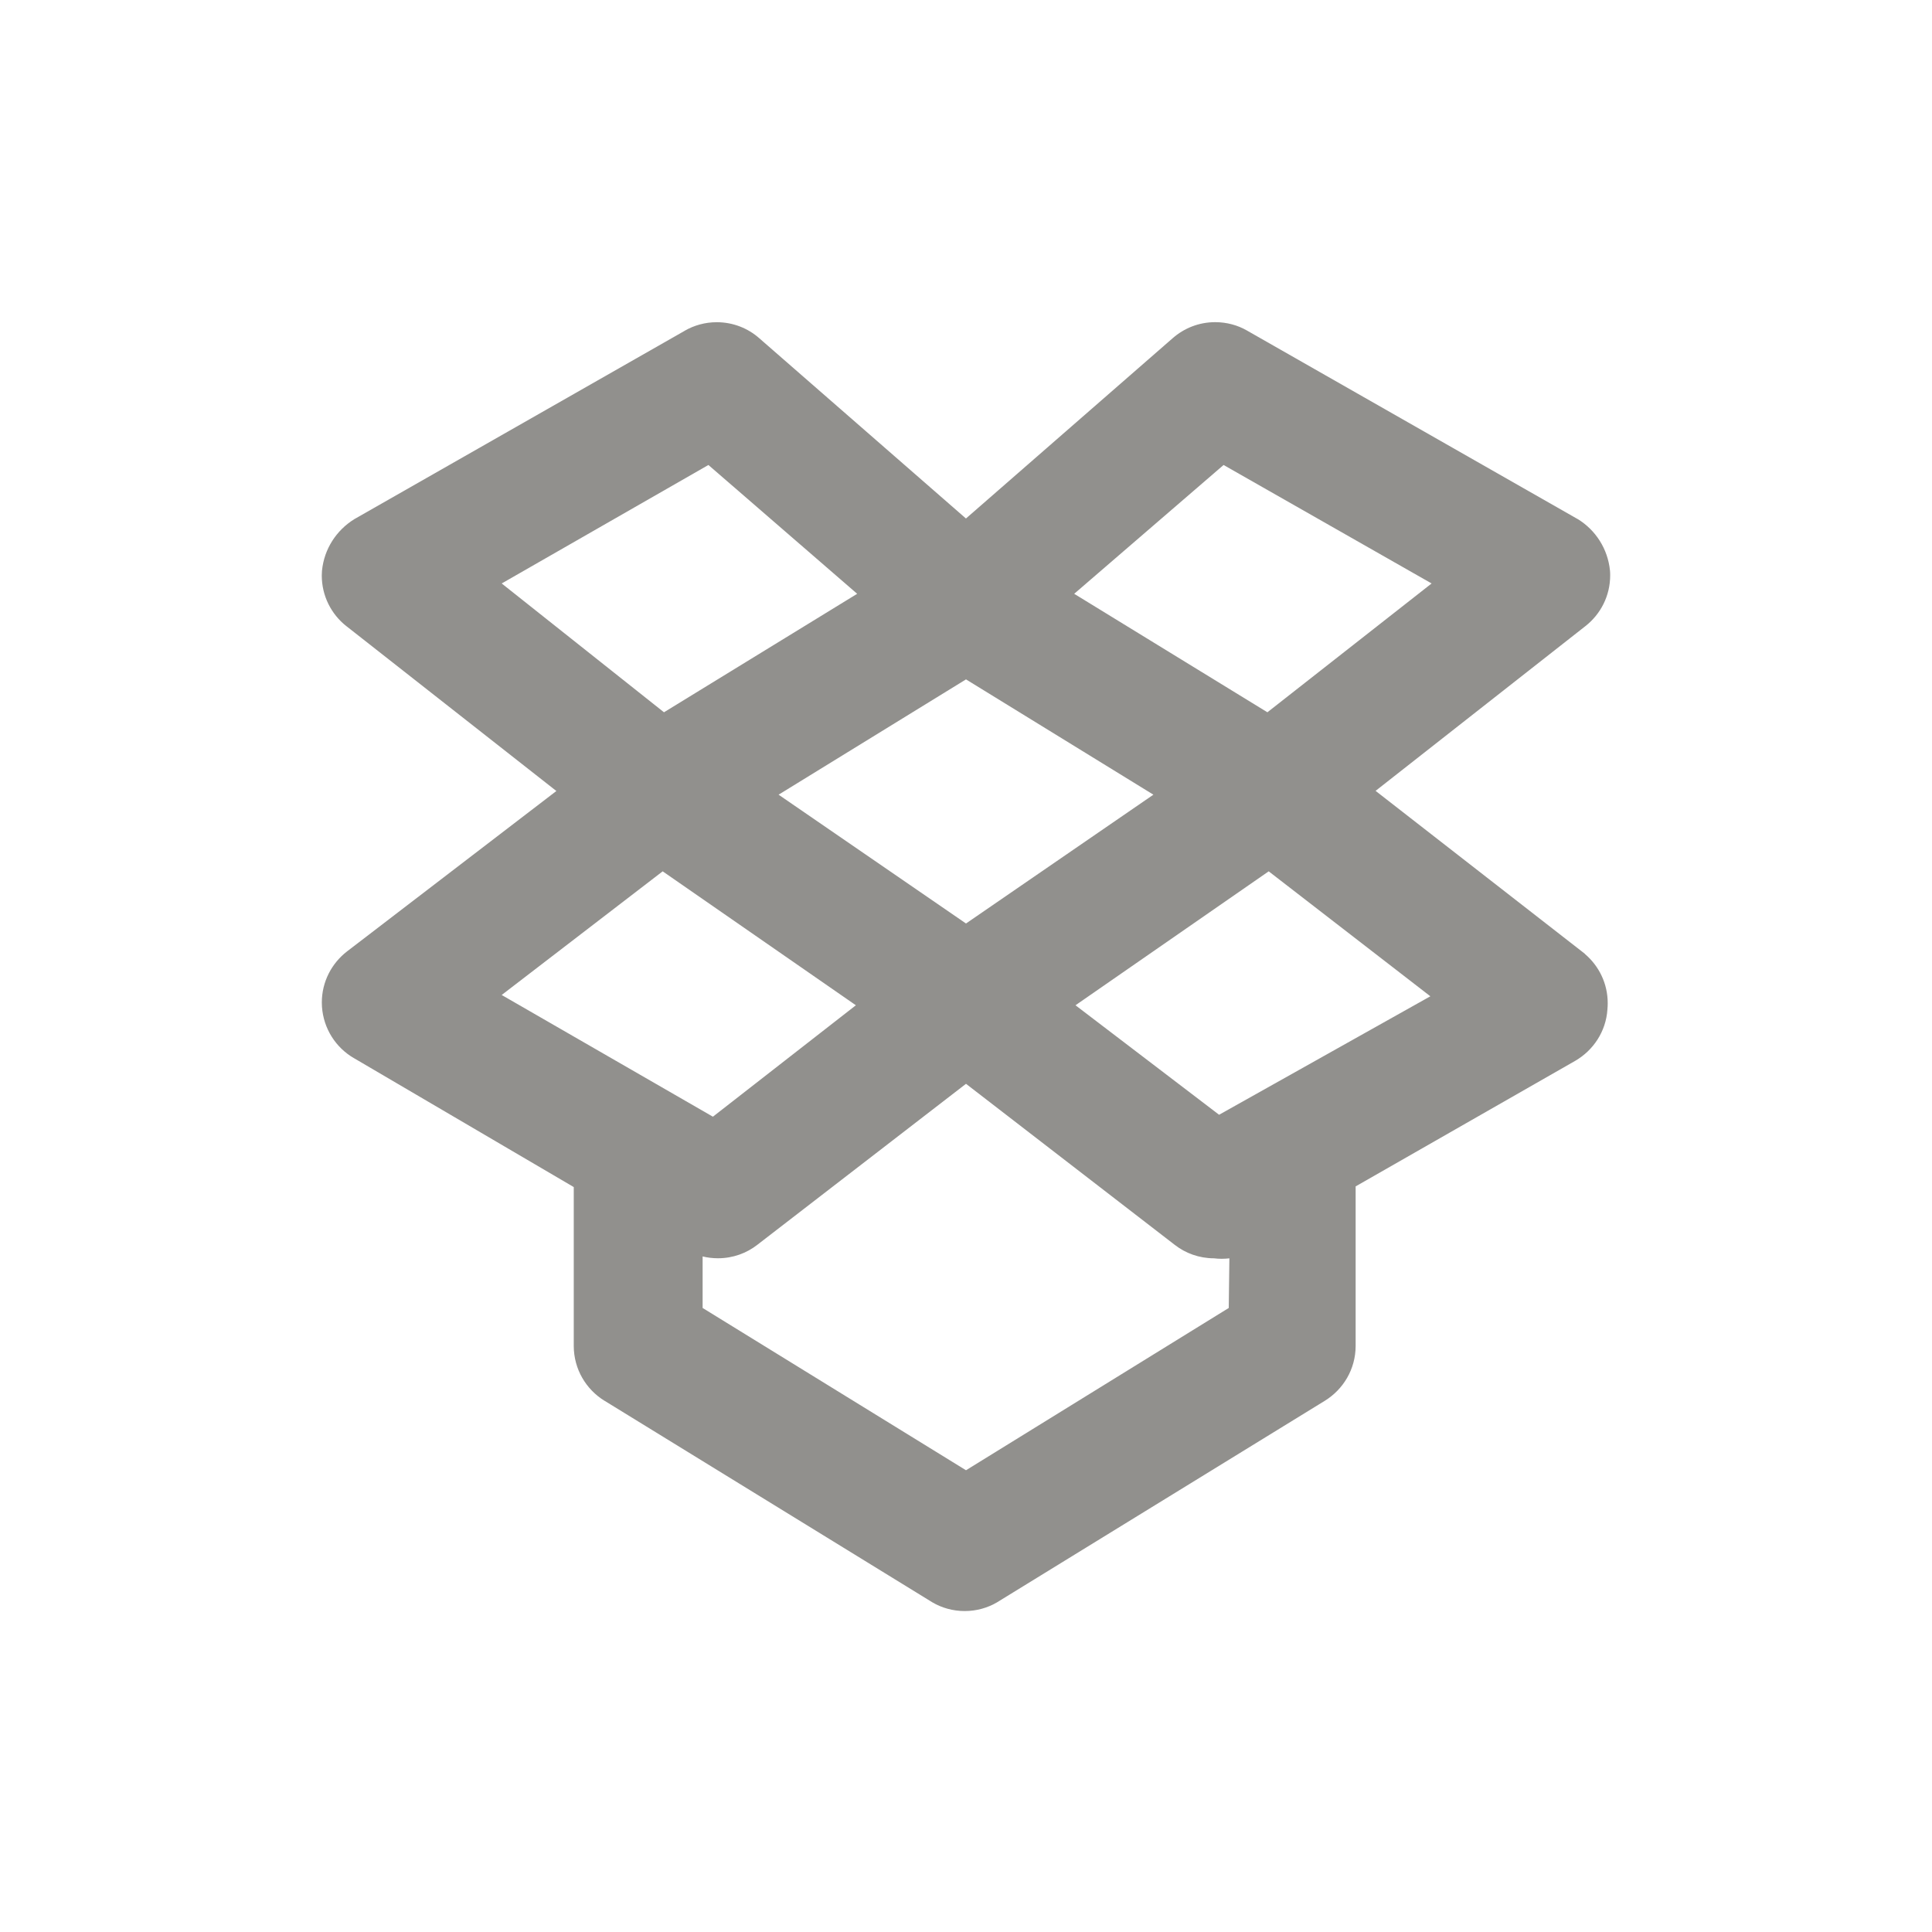 <!-- Generated by IcoMoon.io -->
<svg version="1.1" xmlns="http://www.w3.org/2000/svg" width="40" height="40" viewBox="0 0 40 40">
<title>dropbox</title>
<path fill="#91908d" d="M32.813 19.747l-4.333-3.373 4.347-3.413c0.312-0.246 0.51-0.624 0.51-1.049 0-0.034-0.001-0.068-0.004-0.102l0 0.004c-0.045-0.452-0.298-0.838-0.661-1.063l-0.006-0.003-6.853-3.907c-0.188-0.108-0.414-0.171-0.654-0.171-0.338 0-0.646 0.126-0.881 0.333l0.001-0.001-4.28 3.733-4.28-3.733c-0.233-0.206-0.542-0.331-0.88-0.331-0.24 0-0.466 0.064-0.66 0.175l0.007-0.003-6.853 3.907c-0.368 0.229-0.621 0.614-0.666 1.061l-0.001 0.006c-0.002 0.029-0.004 0.063-0.004 0.098 0 0.424 0.198 0.803 0.507 1.047l0.003 0.002 4.347 3.413-4.333 3.32c-0.319 0.246-0.523 0.629-0.523 1.059 0 0.031 0.001 0.062 0.003 0.092l-0-0.004c0.032 0.457 0.289 0.847 0.66 1.063l0.006 0.003 4.547 2.667v3.293c0.002 0.478 0.255 0.896 0.634 1.13l0.006 0.003 6.787 4.173c0.191 0.112 0.421 0.179 0.667 0.179s0.475-0.066 0.673-0.182l-0.006 0.003 6.787-4.173c0.385-0.237 0.638-0.655 0.64-1.133v-3.307l4.547-2.6c0.378-0.22 0.635-0.61 0.666-1.062l0-0.004c0.004-0.038 0.006-0.083 0.006-0.128 0-0.408-0.183-0.772-0.471-1.017l-0.002-0.002zM25.333 9.627l4.307 2.453-3.4 2.667-4-2.453zM23.88 16.453l-3.88 2.667-3.88-2.667 3.88-2.387zM10.387 12.080l4.28-2.453 3.080 2.667-4 2.453zM10.387 20.6l3.333-2.56 4 2.773-2.96 2.307zM25.44 27.080l-5.44 3.36-5.453-3.36v-1.067c0.095 0.024 0.205 0.038 0.318 0.038 0.309 0 0.593-0.105 0.818-0.281l-0.003 0.002 4.32-3.333 4.32 3.333c0.222 0.174 0.505 0.279 0.813 0.28h0c0.048 0.006 0.104 0.010 0.16 0.010s0.112-0.004 0.166-0.010l-0.006 0.001zM25.24 23.080l-2.973-2.267 4-2.773 3.347 2.587z"></path>
</svg>

